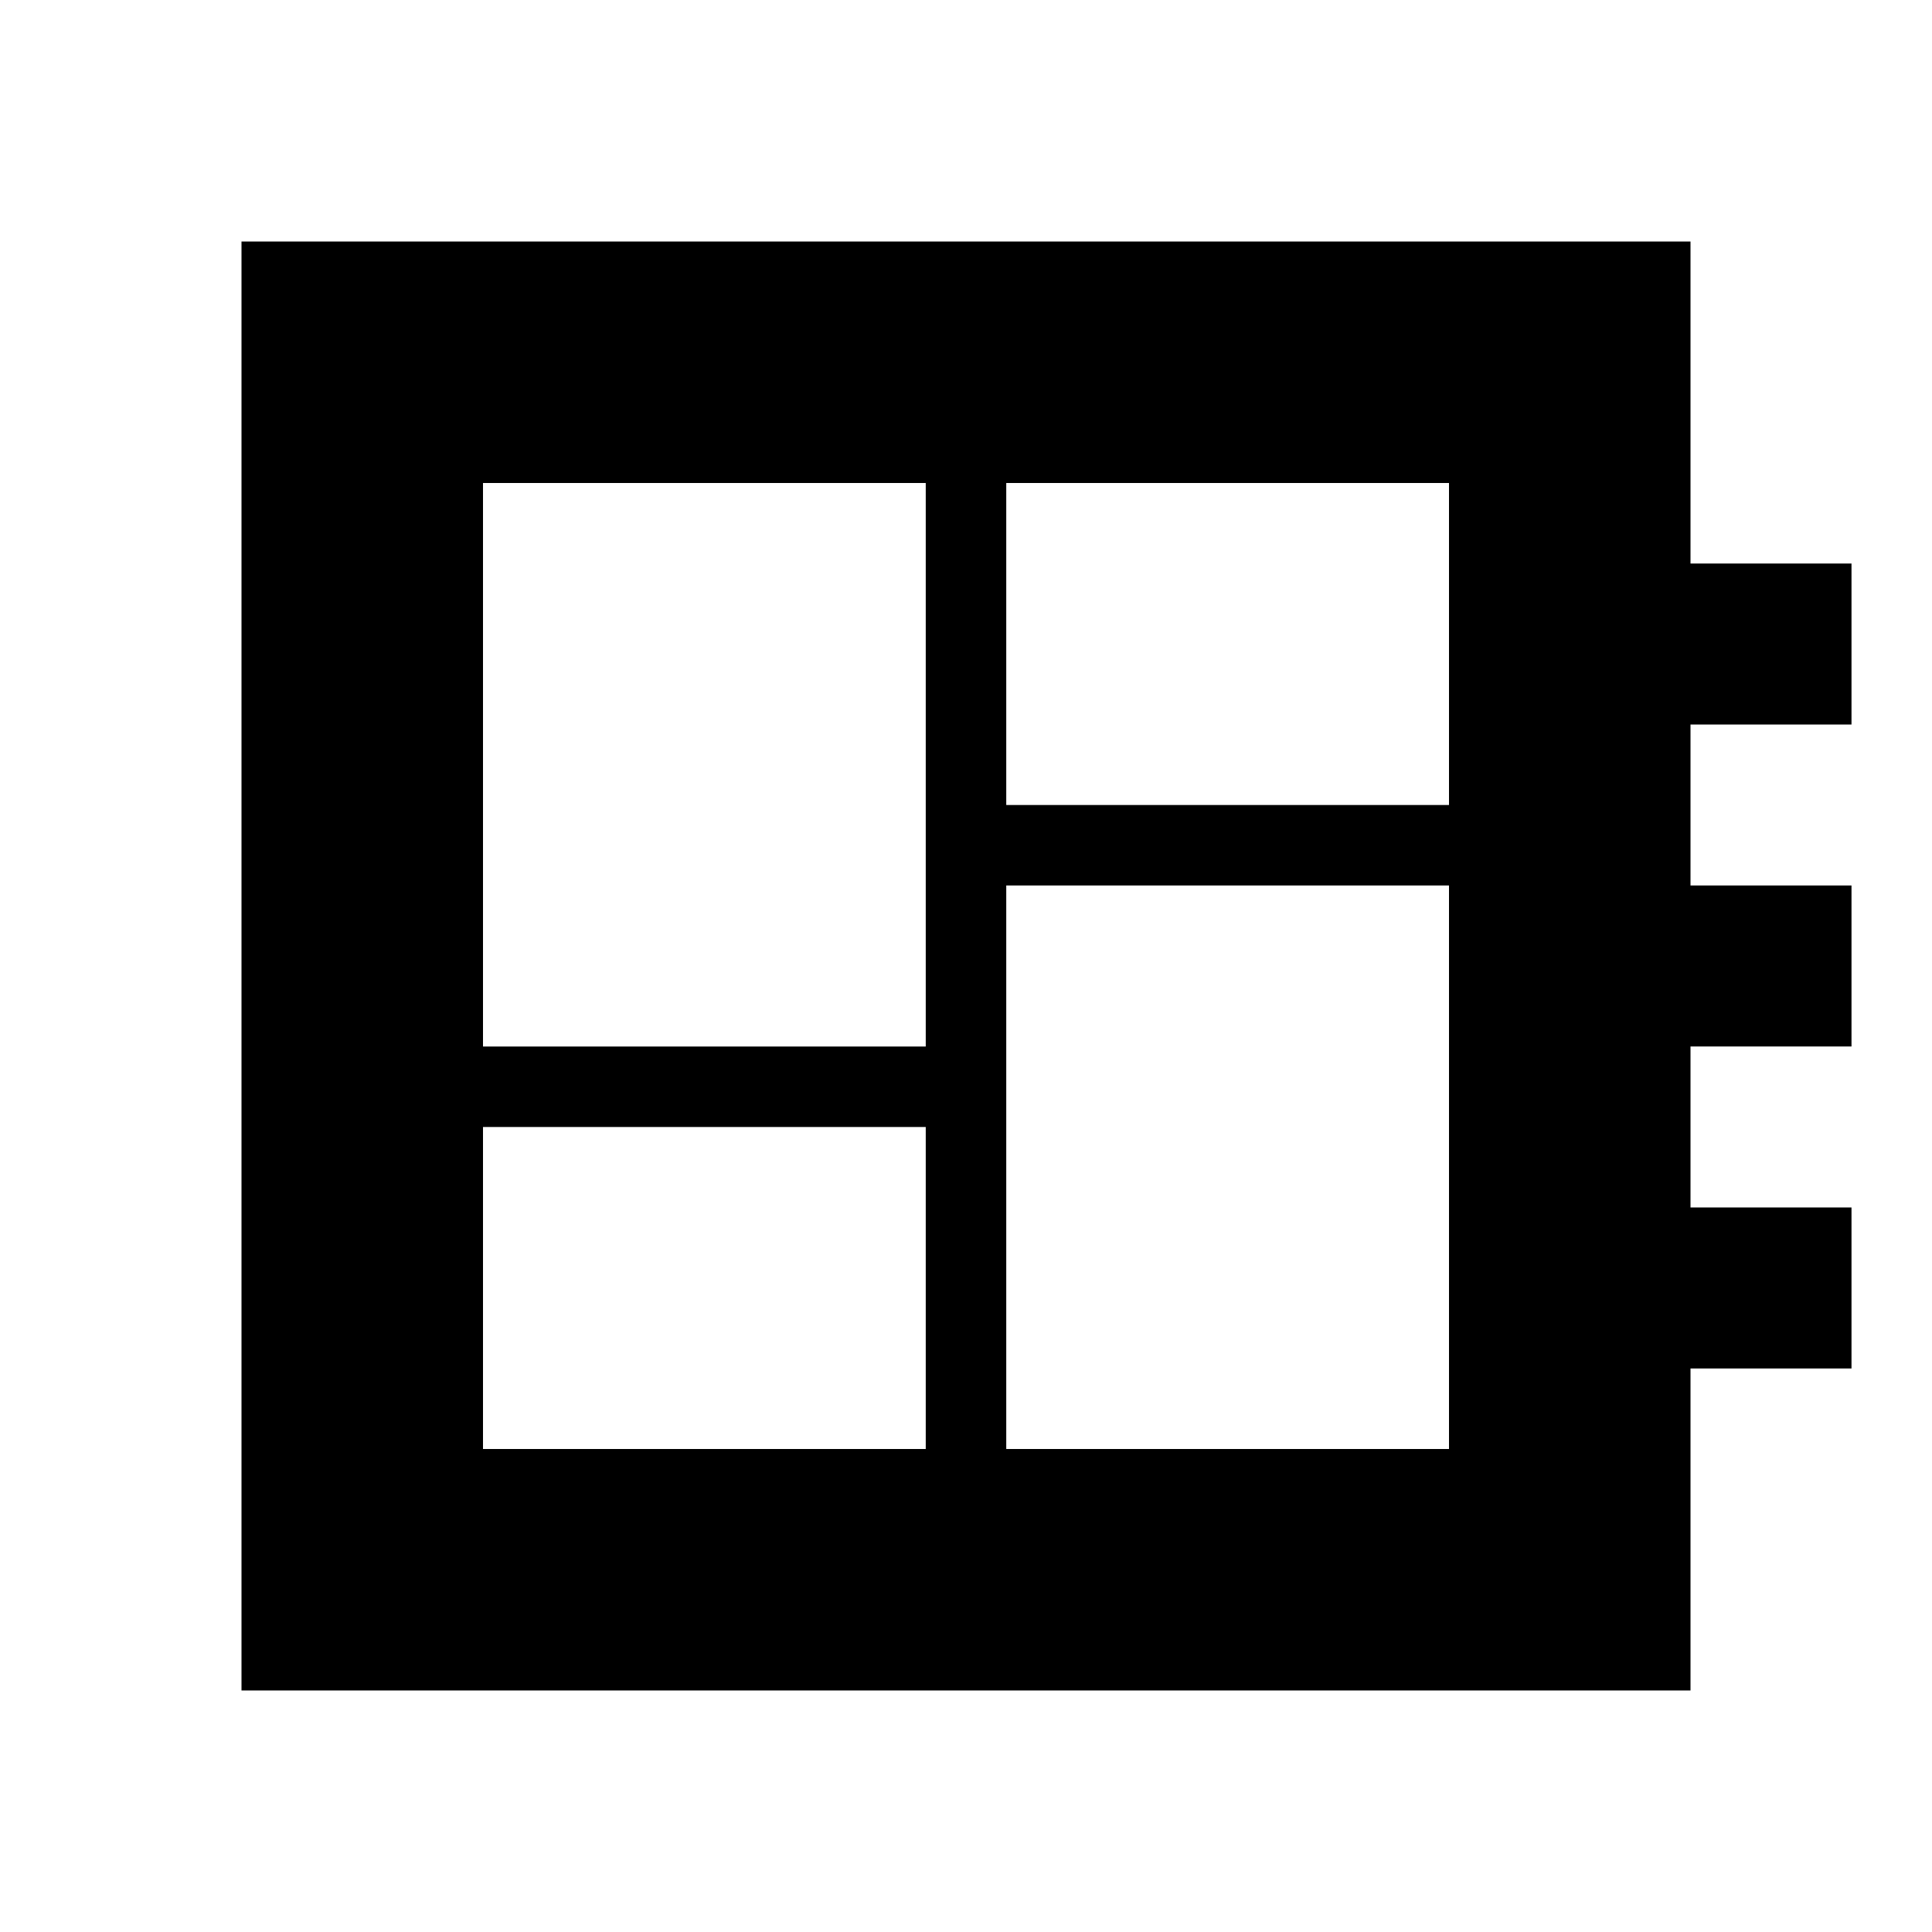 <svg xmlns="http://www.w3.org/2000/svg" height="24" viewBox="0 -960 960 960" width="24"><path d="M240-240h220v-160H240v160Zm0-200h220v-280H240v280Zm260 200h220v-280H500v280Zm0-320h220v-160H500v160ZM120-120v-720h720v160h80v80h-80v80h80v80h-80v80h80v80h-80v160H120Z"/></svg>